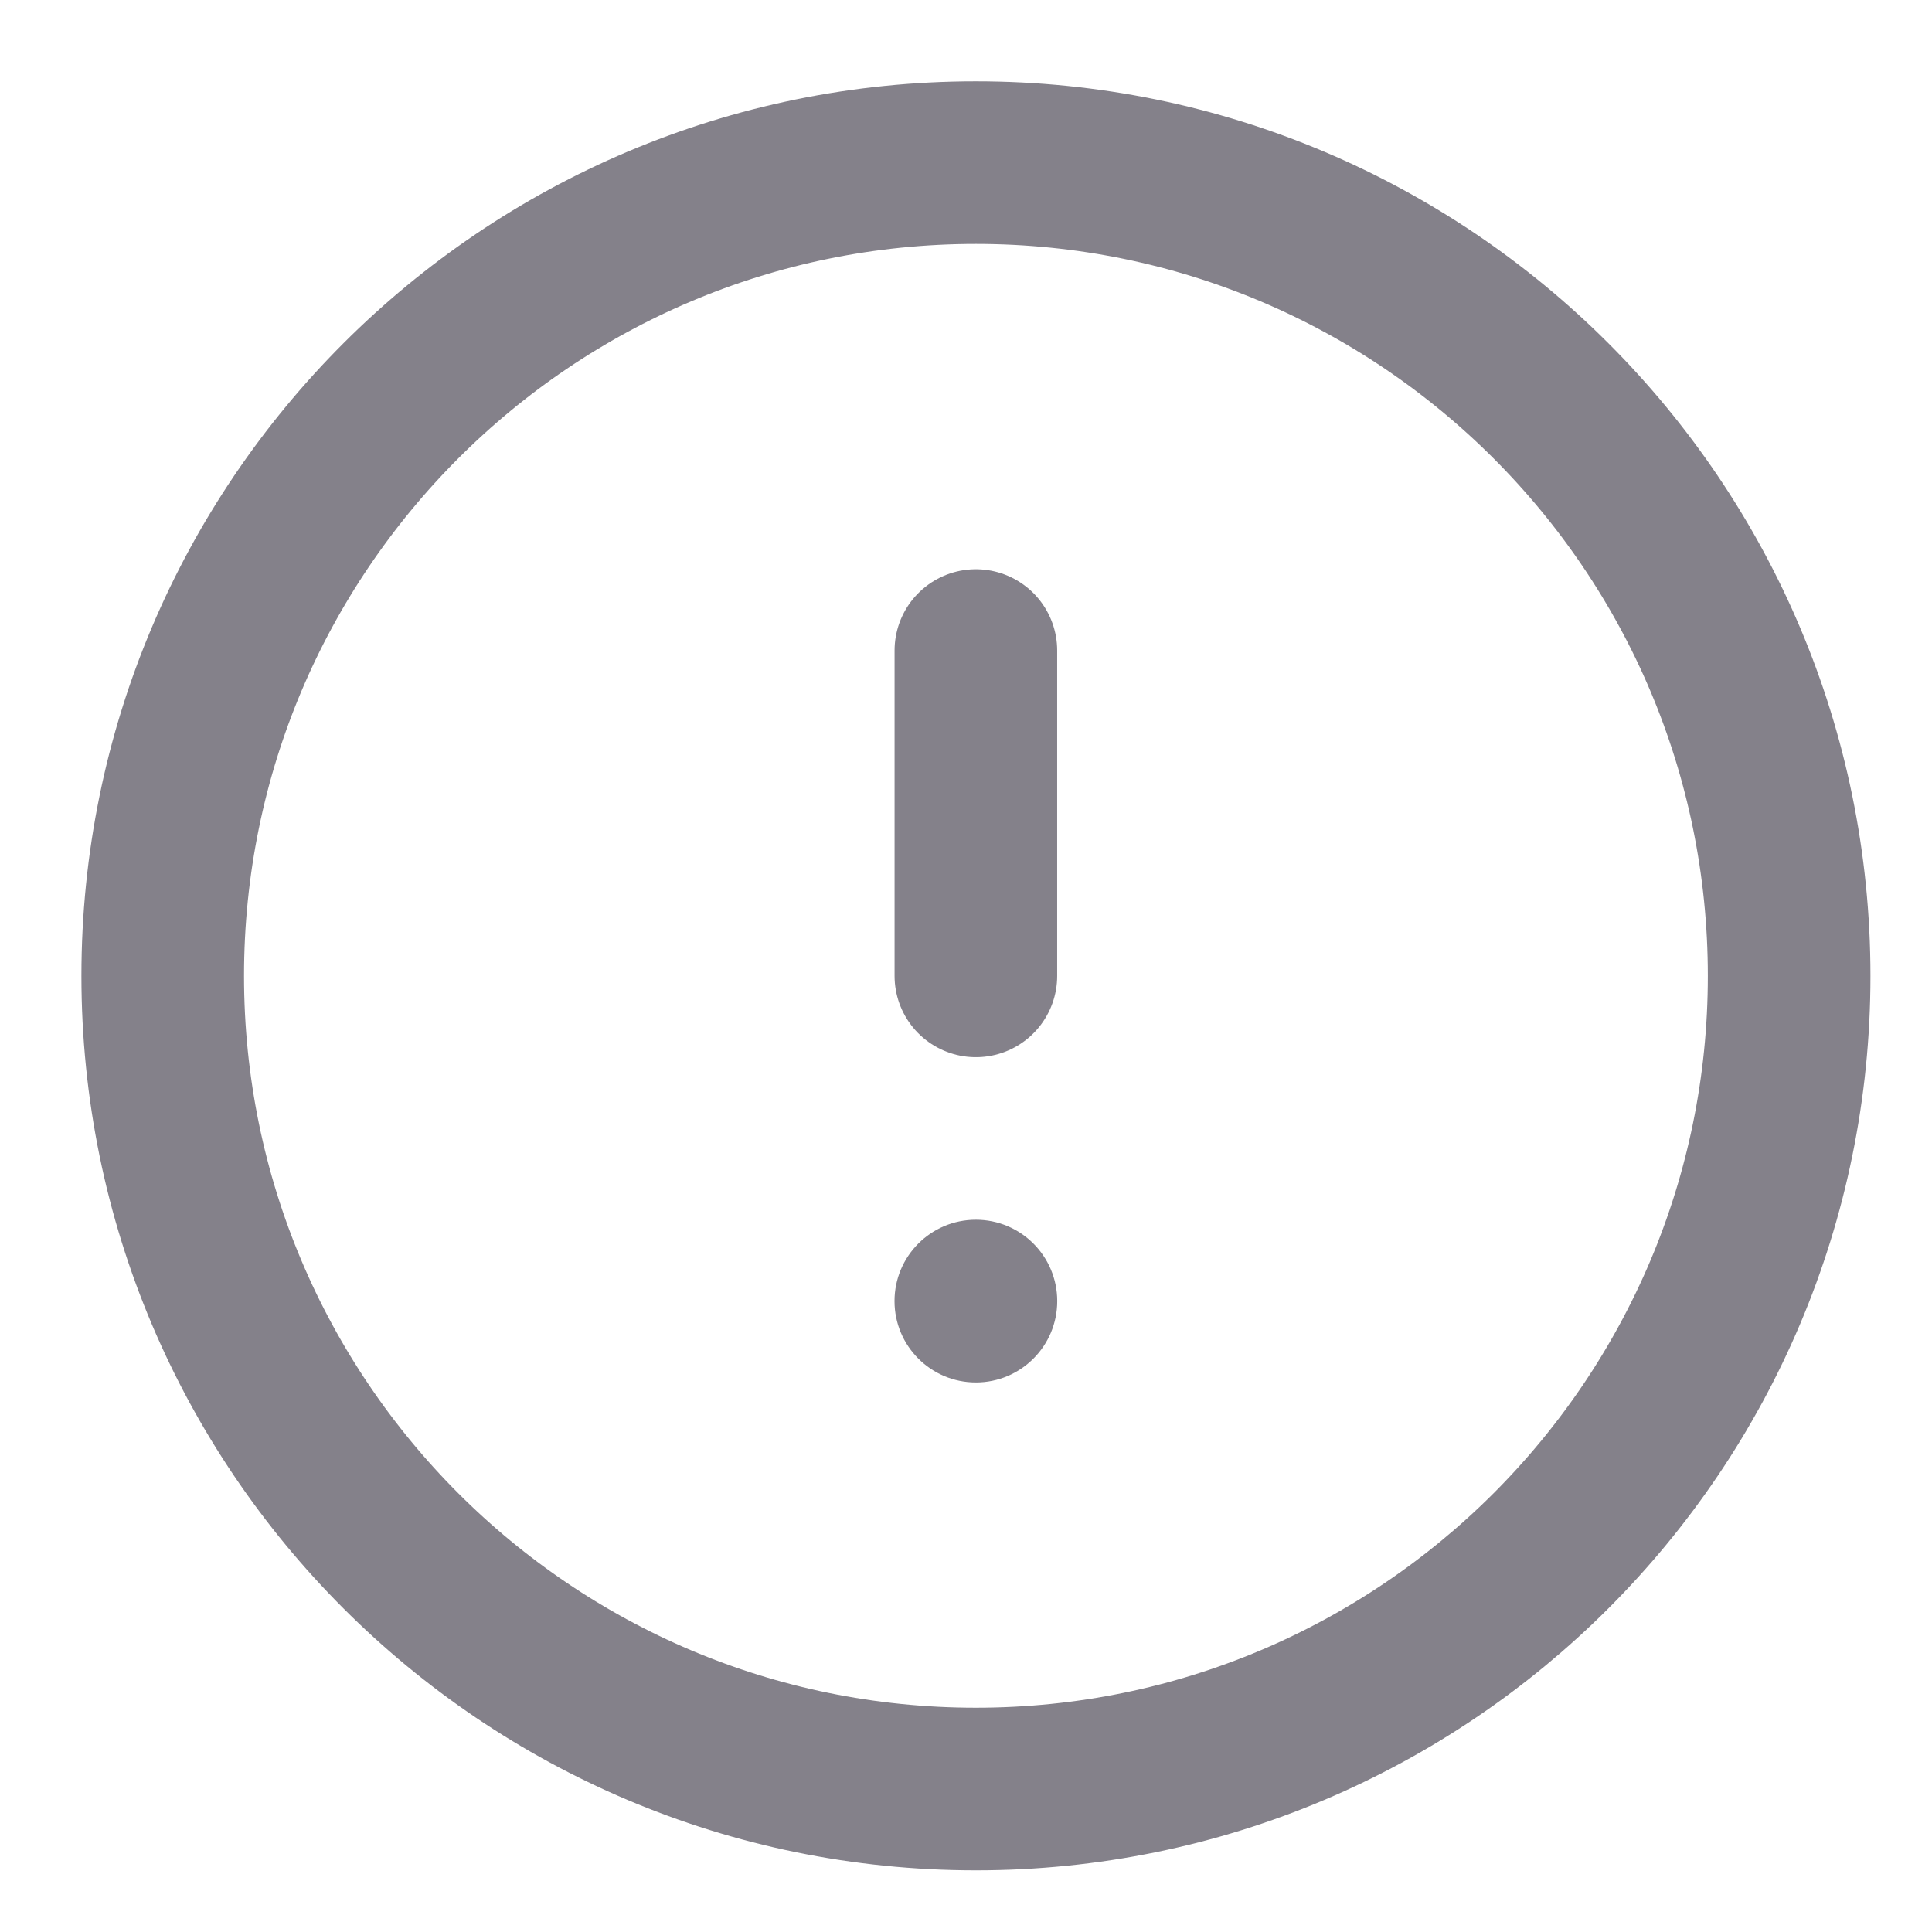<svg width="18" height="18" viewBox="0 0 18 18" fill="none" xmlns="http://www.w3.org/2000/svg">
<path fill-rule="evenodd" clip-rule="evenodd" d="M9.092 16.668C13.277 16.668 16.669 13.276 16.669 9.092C16.669 4.907 13.277 1.515 9.092 1.515C4.908 1.515 1.516 4.907 1.516 9.092C1.516 13.276 4.908 16.668 9.092 16.668Z" stroke="#84818A" stroke-width="1.515" stroke-linecap="round" stroke-linejoin="round"/>
<path d="M9.092 6.061V9.092" stroke="#84818A" stroke-width="1.515" stroke-linecap="round" stroke-linejoin="round"/>
<circle cx="9.092" cy="12.122" r="0.758" fill="#84818A"/>
</svg>
